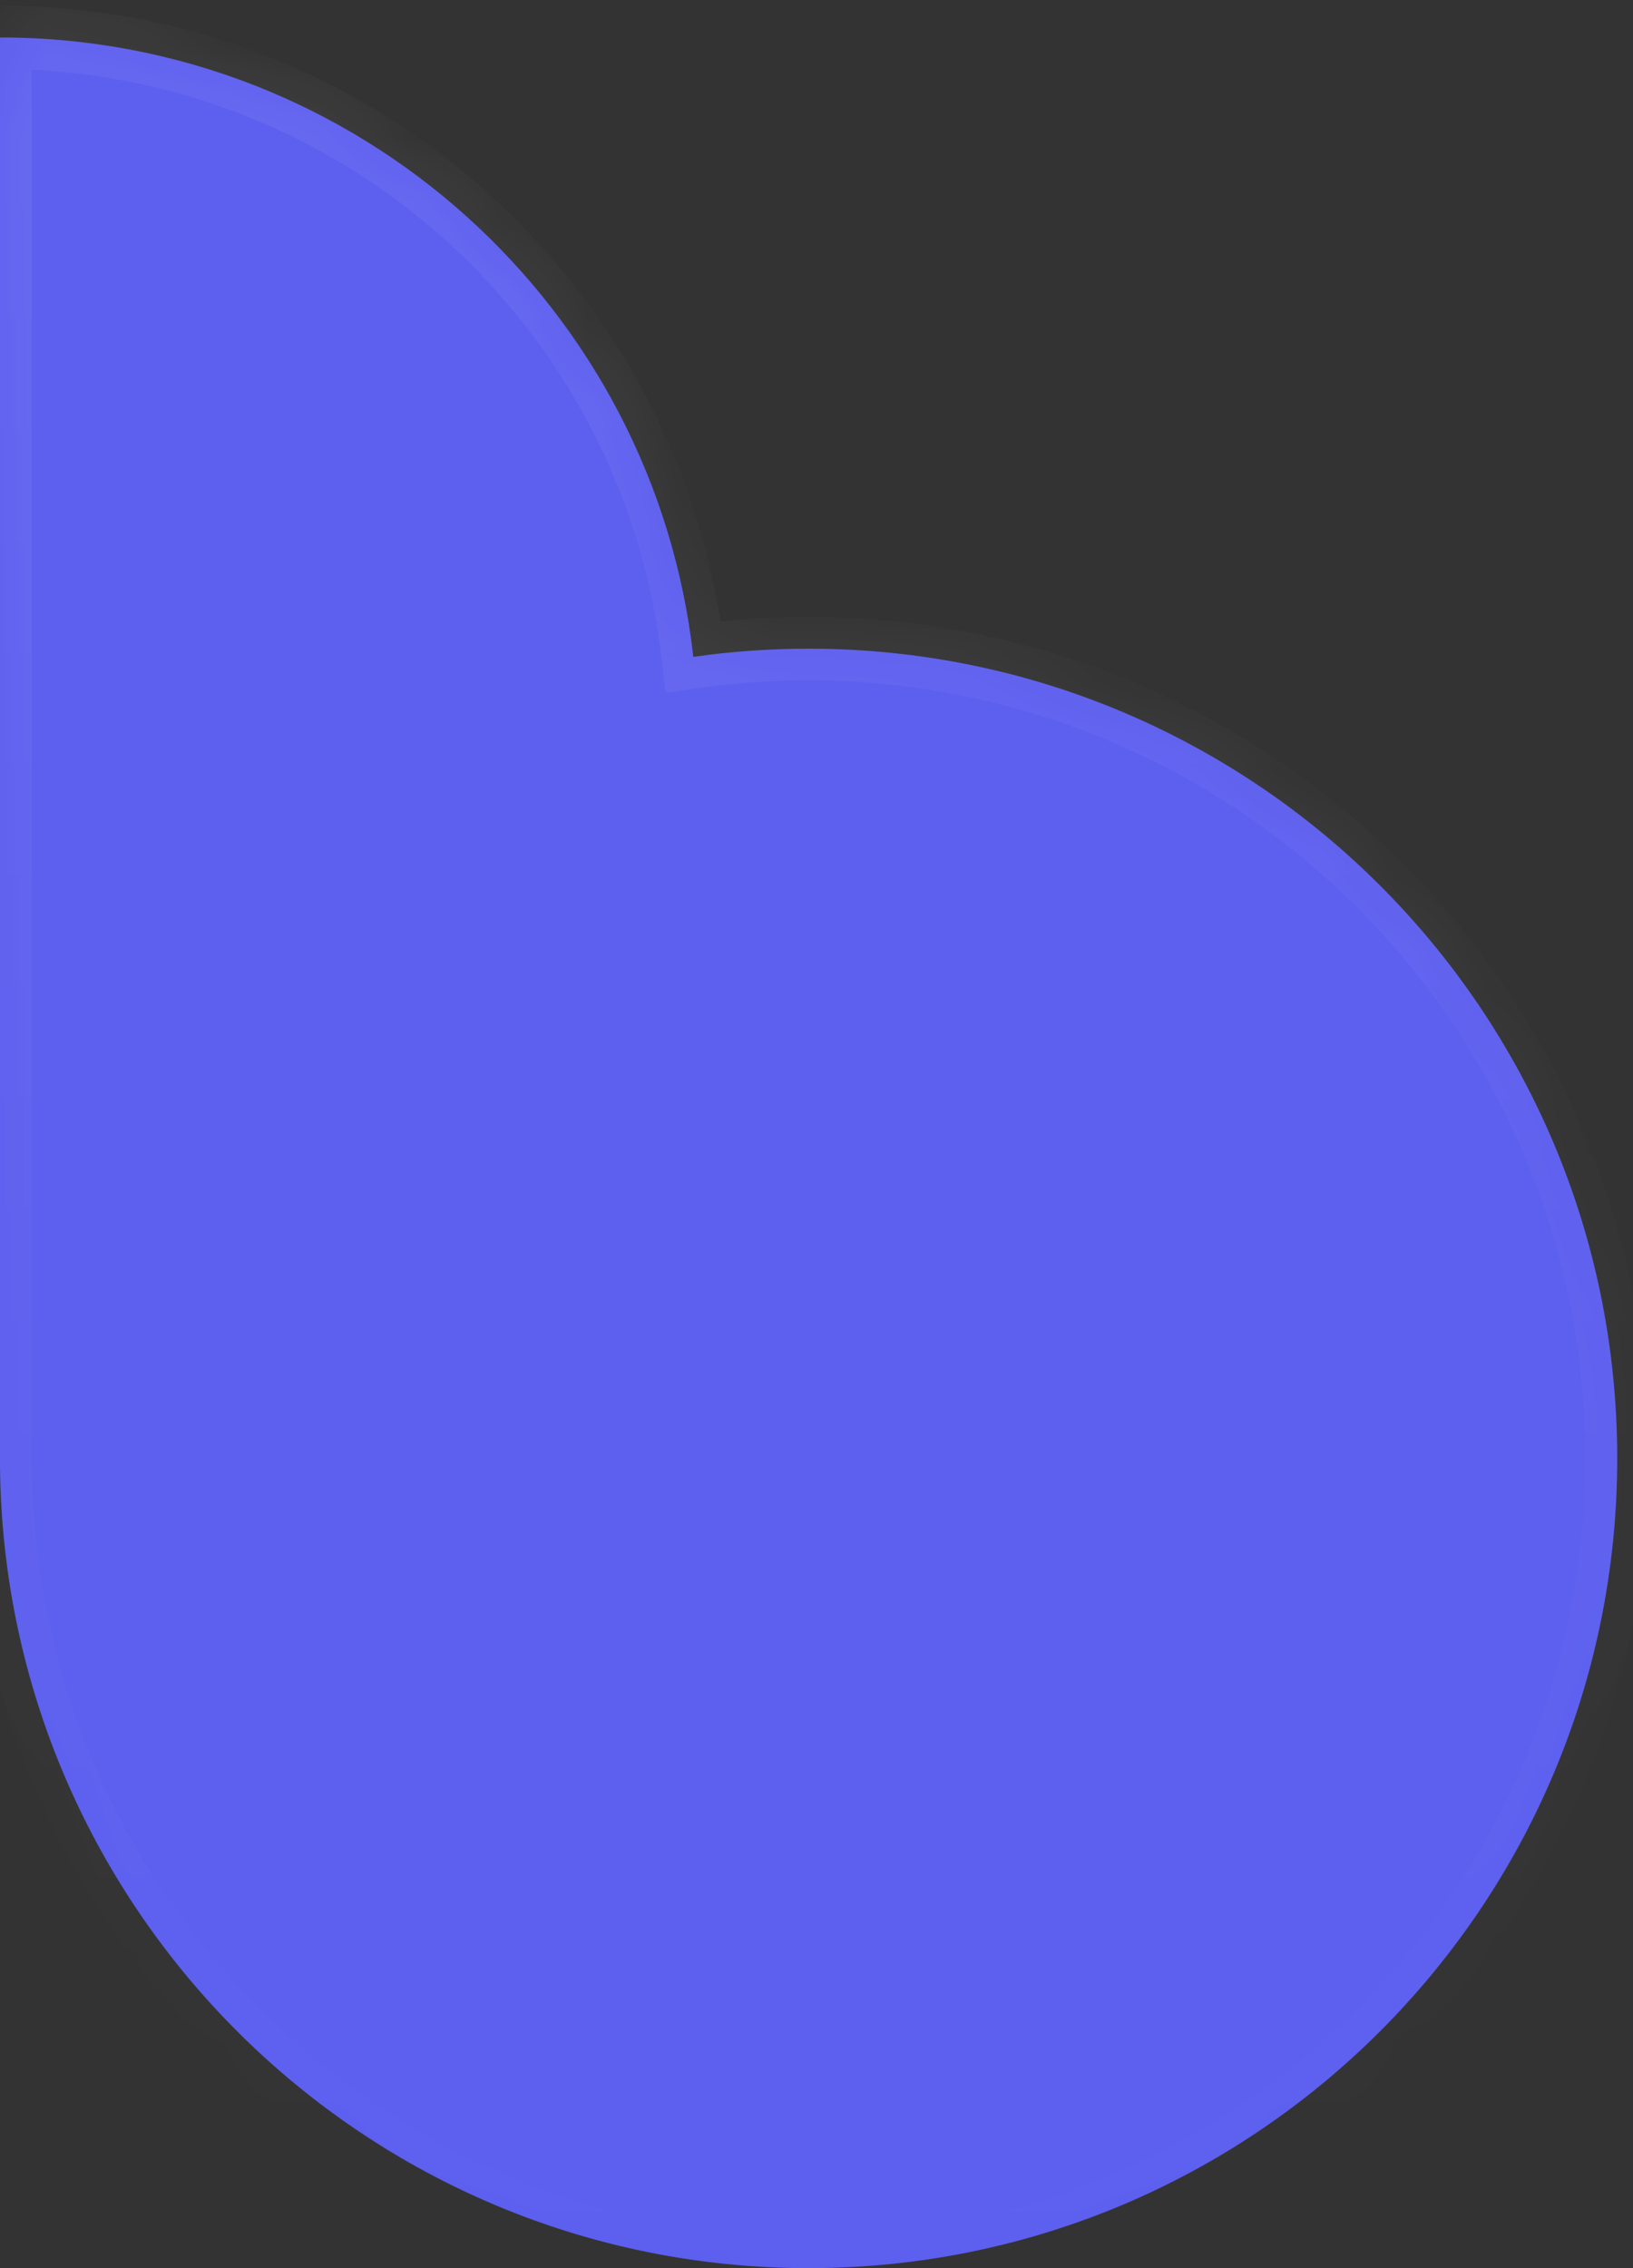 <svg width="18" height="25" viewBox="0 0 18 25" fill="none" xmlns="http://www.w3.org/2000/svg">
<rect x="0" y="0" width="18" height="25" fill="#333333" stroke="none"/>
<mask id="path-1-inside-1_1_204" fill="white">
<path fill-rule="evenodd" clip-rule="evenodd" d="M7.642 7.24C7.213 3.399 3.955 0.413 0 0.413V16.075V16.163H0C0.047 21.051 4.02 25 8.913 25C13.836 25 17.826 21.004 17.826 16.075C17.826 11.146 13.836 7.15 8.913 7.15C8.481 7.15 8.057 7.181 7.642 7.24Z"/>
</mask>
<path fill-rule="evenodd" clip-rule="evenodd" d="M7.642 7.24C7.213 3.399 3.955 0.413 0 0.413V16.075V16.163H0C0.047 21.051 4.02 25 8.913 25C13.836 25 17.826 21.004 17.826 16.075C17.826 11.146 13.836 7.15 8.913 7.15C8.481 7.15 8.057 7.181 7.642 7.24Z" fill="#5D5FEF"/>
<path d="M0 0.413V0.063H-0.35V0.413H0ZM7.642 7.24L7.294 7.279L7.334 7.637L7.691 7.586L7.642 7.24ZM0 16.163H-0.35V16.512H0V16.163ZM0 16.163L0.35 16.159L0.347 15.813H0V16.163ZM0 0.762C3.775 0.762 6.885 3.613 7.294 7.279L7.989 7.201C7.541 3.185 4.136 0.063 0 0.063V0.762ZM0.35 16.075V0.413H-0.35V16.075H0.35ZM0.35 16.163V16.075H-0.35V16.163H0.35ZM0 15.813H0V16.512H0V15.813ZM8.913 24.65C4.212 24.65 0.395 20.857 0.35 16.159L-0.349 16.166C-0.301 21.246 3.827 25.35 8.913 25.35V24.65ZM17.476 16.075C17.476 20.811 13.642 24.65 8.913 24.65V25.35C14.029 25.35 18.176 21.197 18.176 16.075H17.476ZM8.913 7.5C13.642 7.5 17.476 11.339 17.476 16.075H18.176C18.176 10.953 14.029 6.8 8.913 6.8V7.5ZM7.691 7.586C8.09 7.529 8.498 7.5 8.913 7.5V6.8C8.465 6.8 8.024 6.832 7.592 6.894L7.691 7.586Z" fill="url(#paint0_linear_1_204)" fill-opacity="0.1" mask="url(#path-1-inside-1_1_204)"/>
<defs>
<linearGradient id="paint0_linear_1_204" x1="8.913" y1="-6.325" x2="8.913" y2="25" gradientUnits="userSpaceOnUse">
<stop stop-color="white"/>
<stop offset="1" stop-color="white" stop-opacity="0"/>
</linearGradient>
</defs>
</svg>

